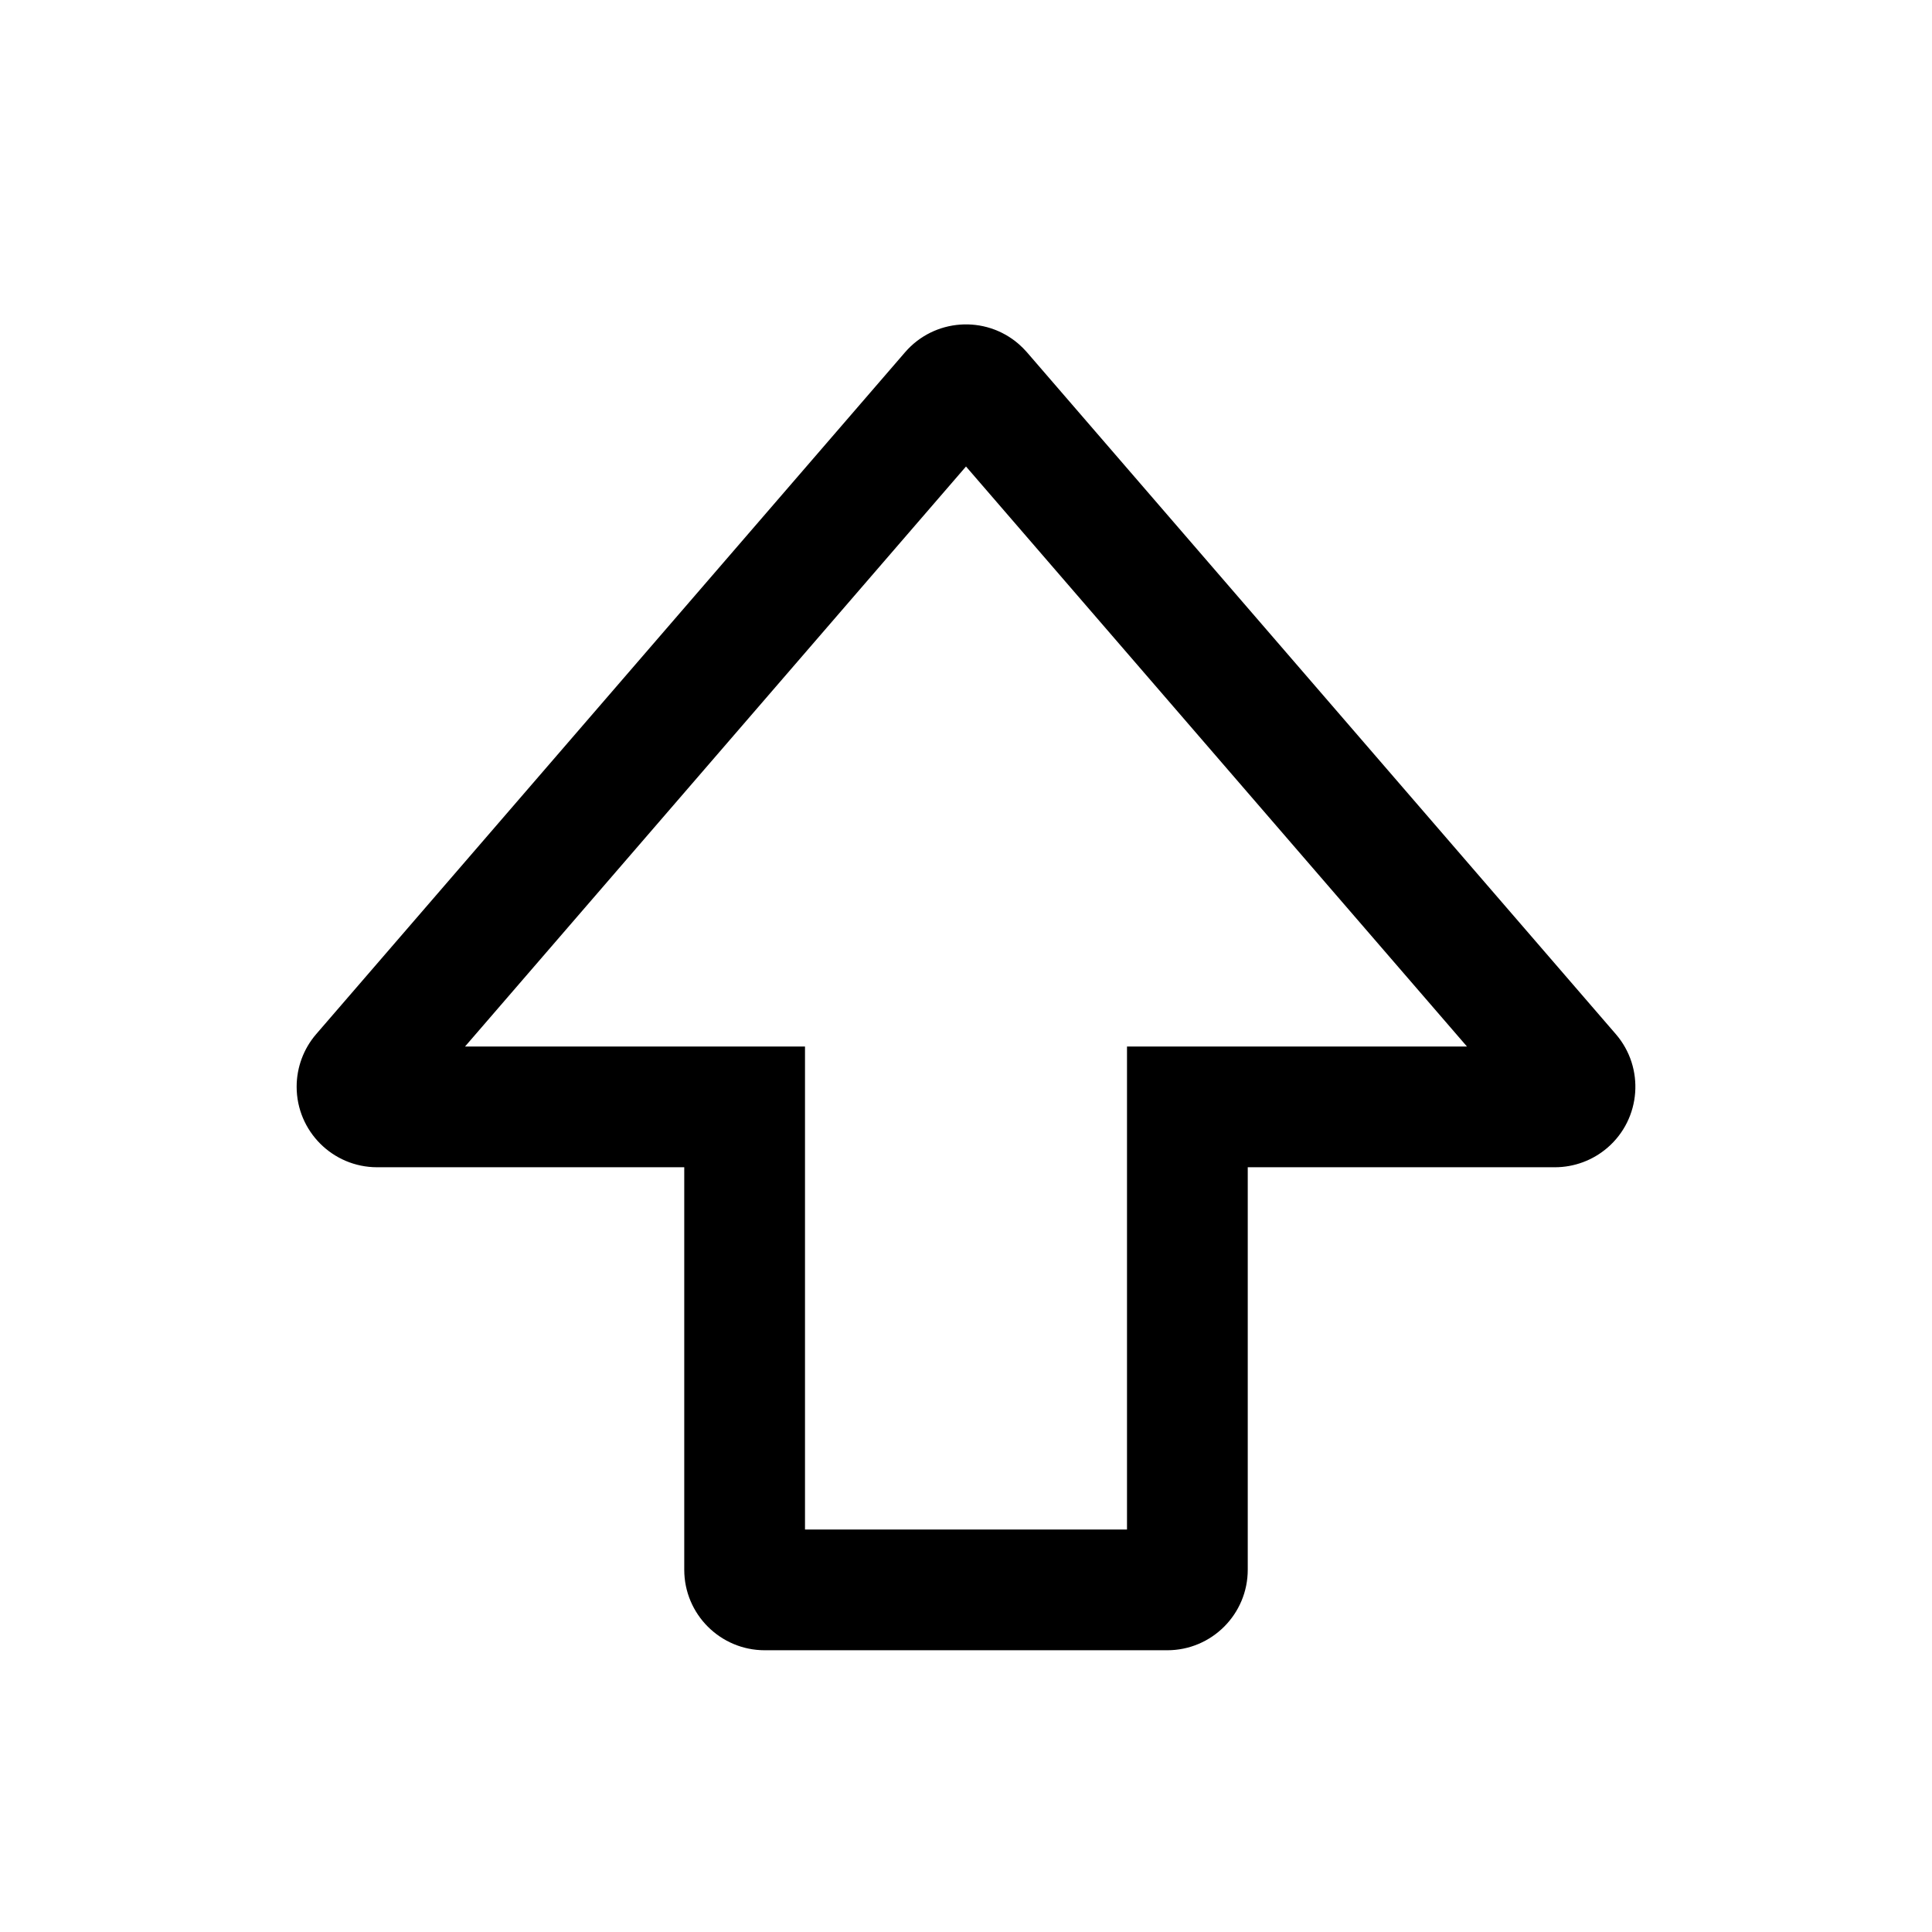 <svg xmlns="http://www.w3.org/2000/svg" width="24" height="24" viewBox="0 0 24 24">
  <path d="M15.5,14.5 L15.5,19.5 C15.5,20.052 15.052,20.5 14.5,20.5 L9.5,20.5 C8.948,20.5 8.5,20.052 8.5,19.5 L8.5,14.5 L4.685,14.5 C4.133,14.5 3.685,14.052 3.685,13.5 C3.685,13.26 3.771,13.028 3.928,12.846 L11.243,4.376 C11.604,3.958 12.236,3.912 12.654,4.273 C12.69,4.305 12.725,4.339 12.757,4.376 L20.072,12.846 C20.433,13.264 20.387,13.896 19.969,14.257 C19.787,14.414 19.555,14.5 19.315,14.5 L15.5,14.5 Z M12,5.795 L5.777,13 L10,13 L10,19 L14,19 L14,13 L18.223,13 L12,5.795 Z"/>
</svg>
